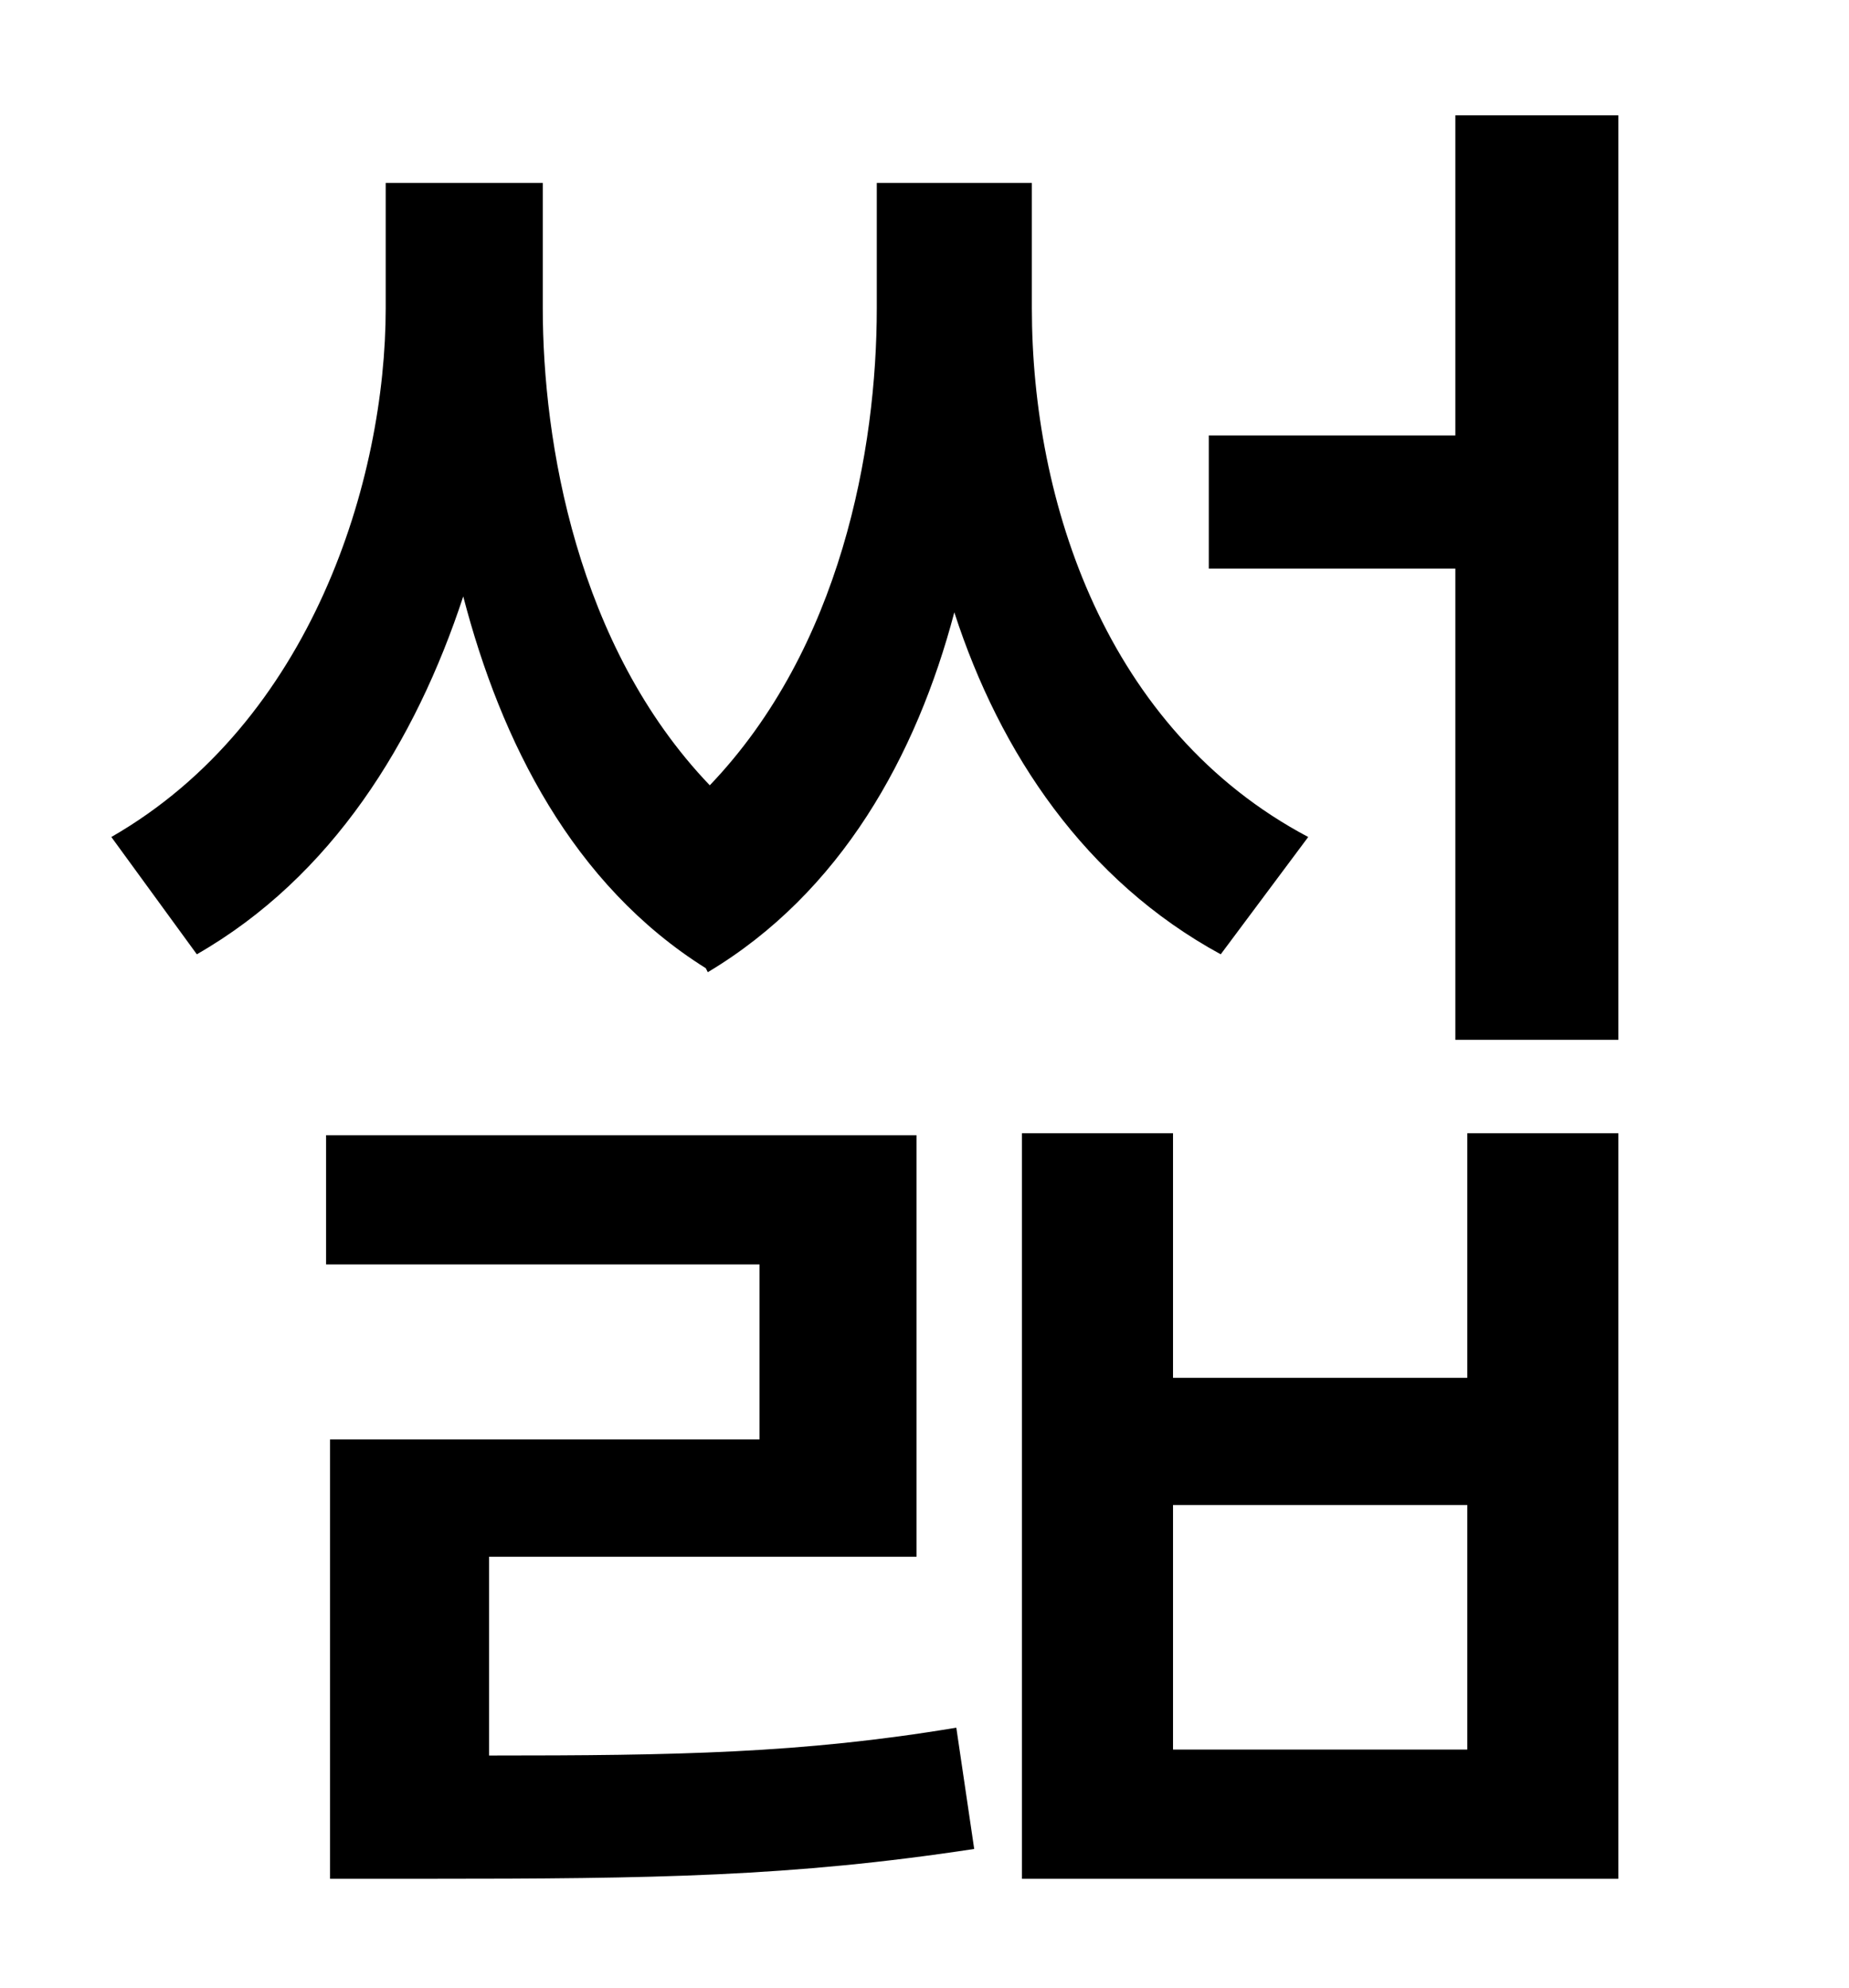 <?xml version="1.0" standalone="no"?>
<!DOCTYPE svg PUBLIC "-//W3C//DTD SVG 1.1//EN" "http://www.w3.org/Graphics/SVG/1.1/DTD/svg11.dtd" >
<svg xmlns="http://www.w3.org/2000/svg" xmlns:xlink="http://www.w3.org/1999/xlink" version="1.1" viewBox="-10 0 930 1000">
   <path fill="currentColor"
d="M346 489l-1 -2c-67 -42 -103 -114 -122 -187c-24 73 -66 141 -134 180l-43 -59c101 -58 138 -180 138 -266v-63h79v63c0 67 17 170 84 240c66 -69 84 -169 84 -240v-63h78v63c0 97 37 212 139 266l-44 59c-68 -37 -111 -101 -134 -172c-19 72 -57 141 -124 181zM236 783
v100c94 0 157 -1 235 -14l9 61c-92 14 -161 15 -275 15h-49v-221h216v-88h-218v-65h297v212h-215zM728 880v-123h-148v123h148zM728 693v-123h76v375h-300v-375h76v123h148zM722 58h82v465h-82v-237h-124v-67h124v-161z" />
</svg>
